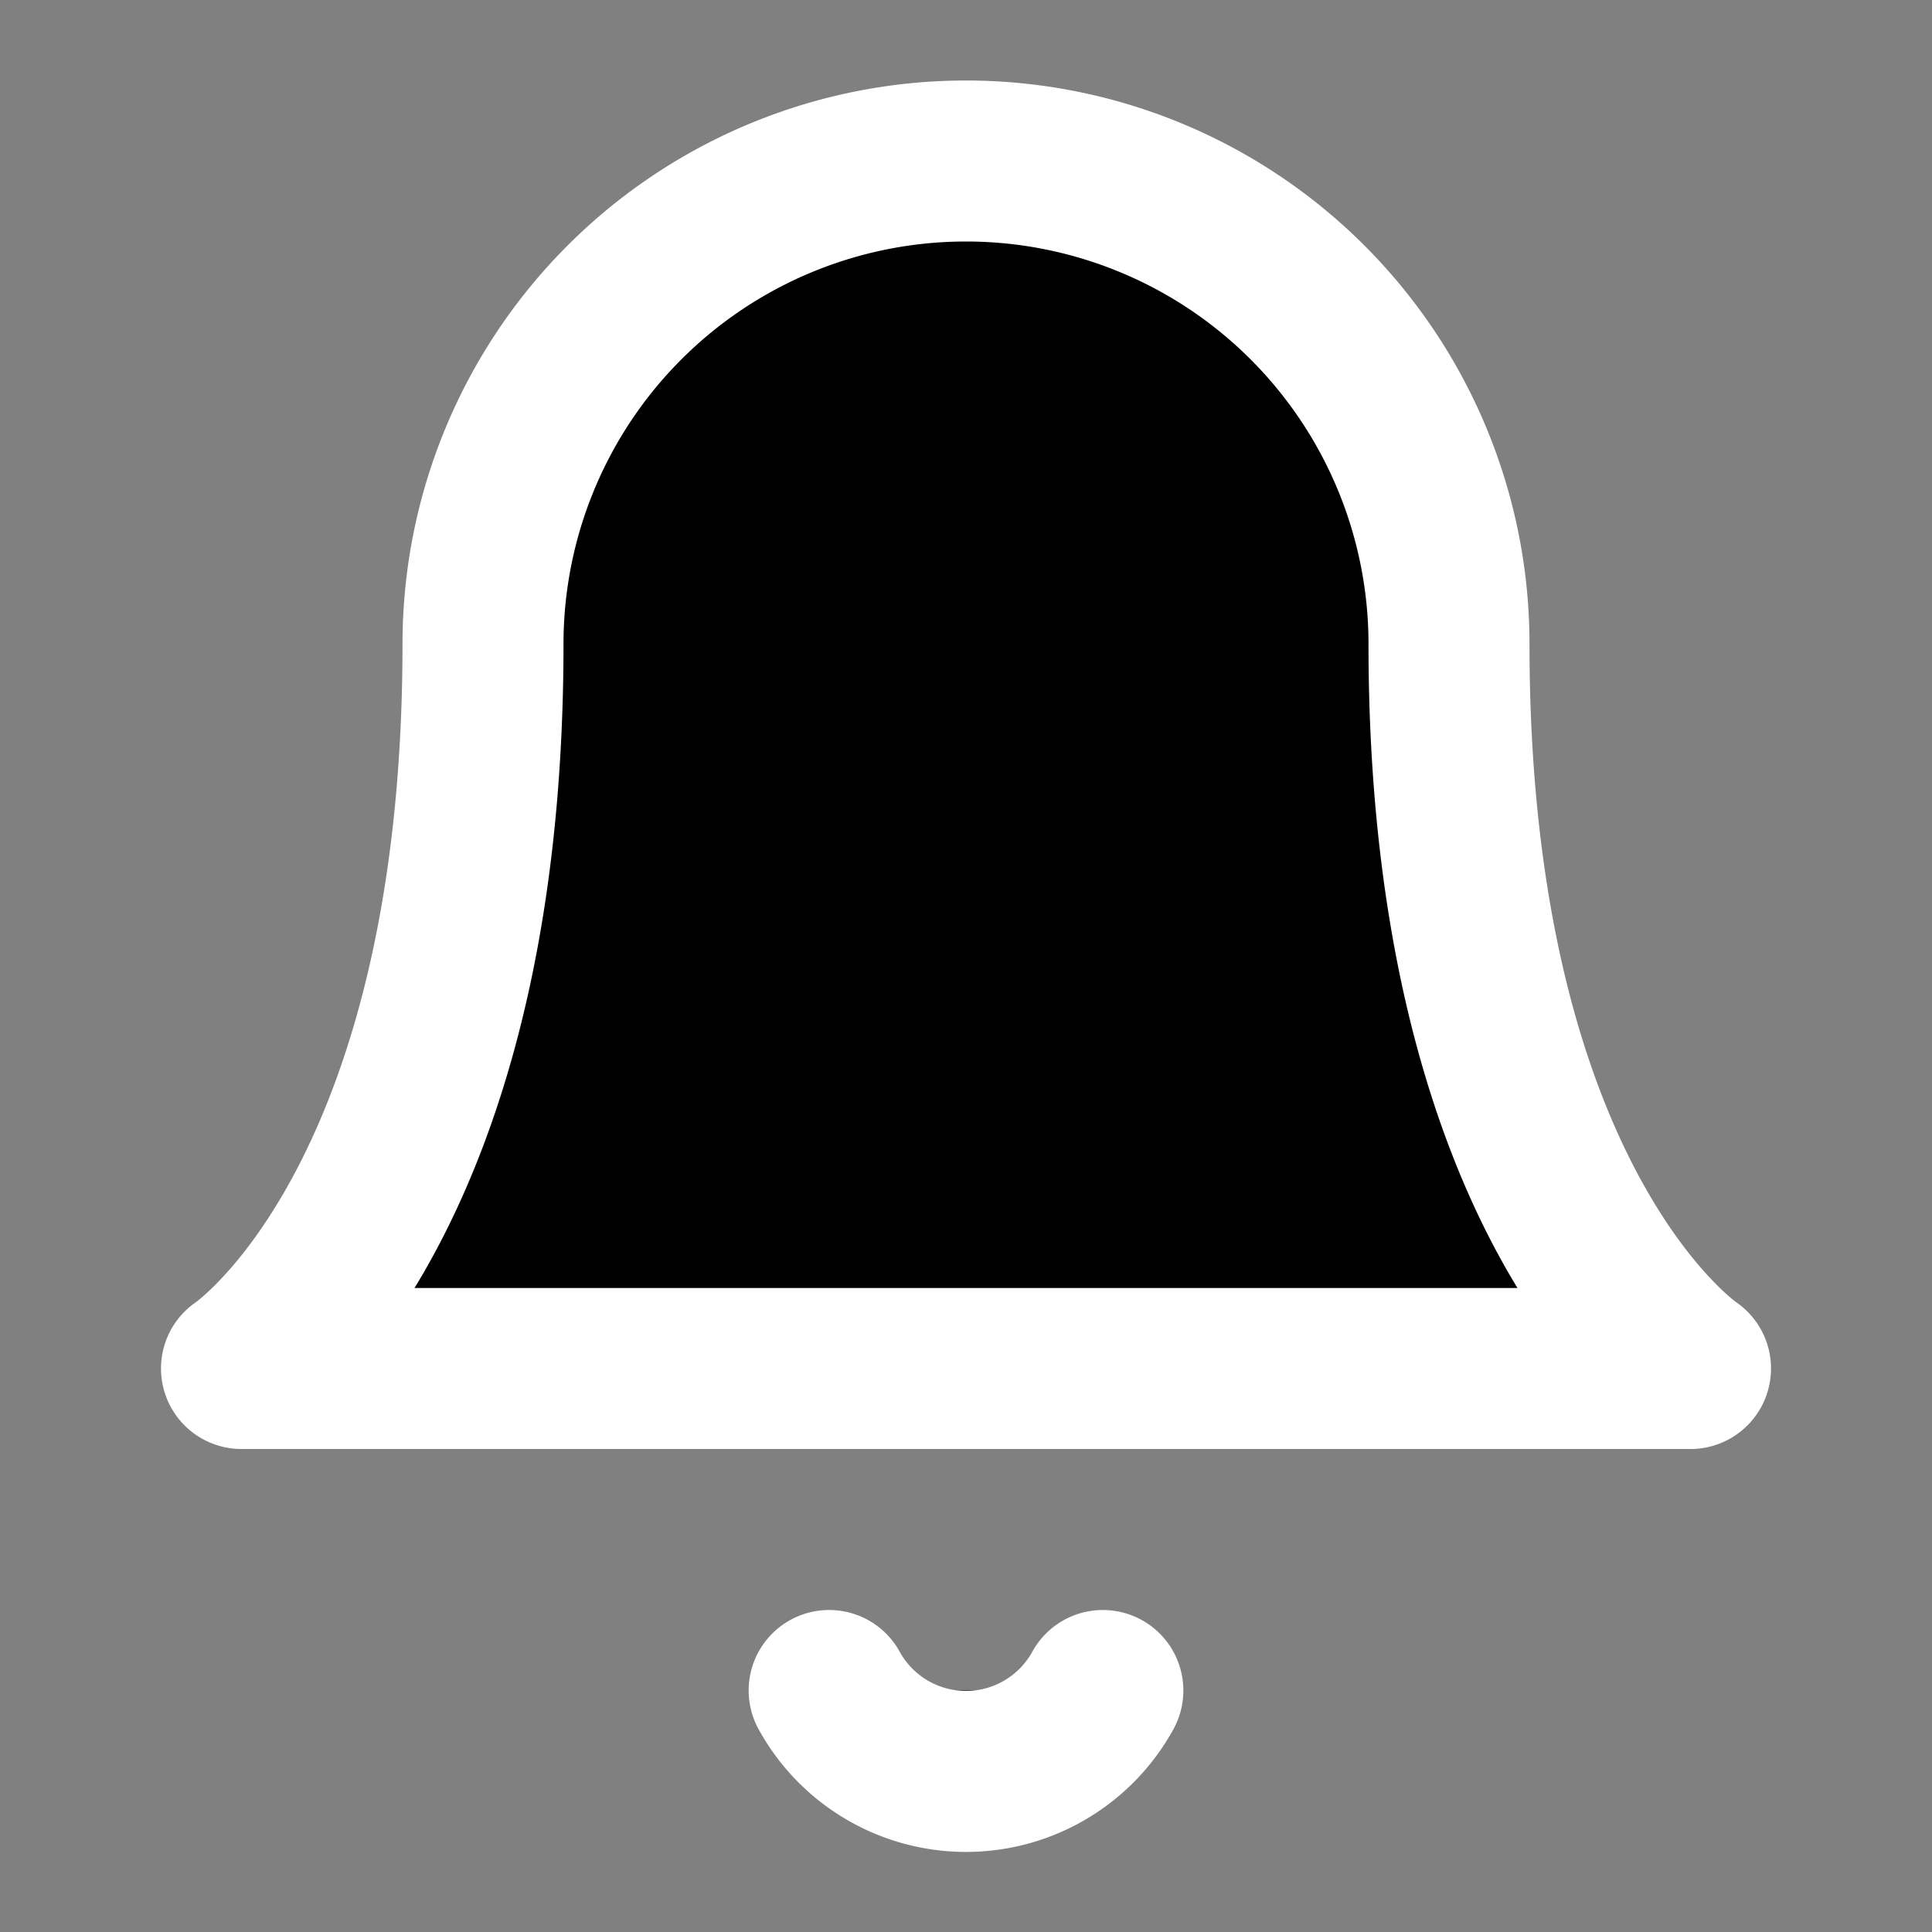<svg xmlns="http://www.w3.org/2000/svg" width="24" height="24" viewBox="0 0 24 24" fill="w" stroke="white" stroke-width="2" stroke-linecap="round" stroke-linejoin="round" class="w-5 h-5"><rect x="0" y="0" width="24" height="24" fill="#808080" stroke="none"/><path d="M6 8a6 6 0 0 1 12 0c0 7 3 9 3 9H3s3-2 3-9"></path><path d="M10.3 21a1.94 1.94 0 0 0 3.4 0"></path></svg>